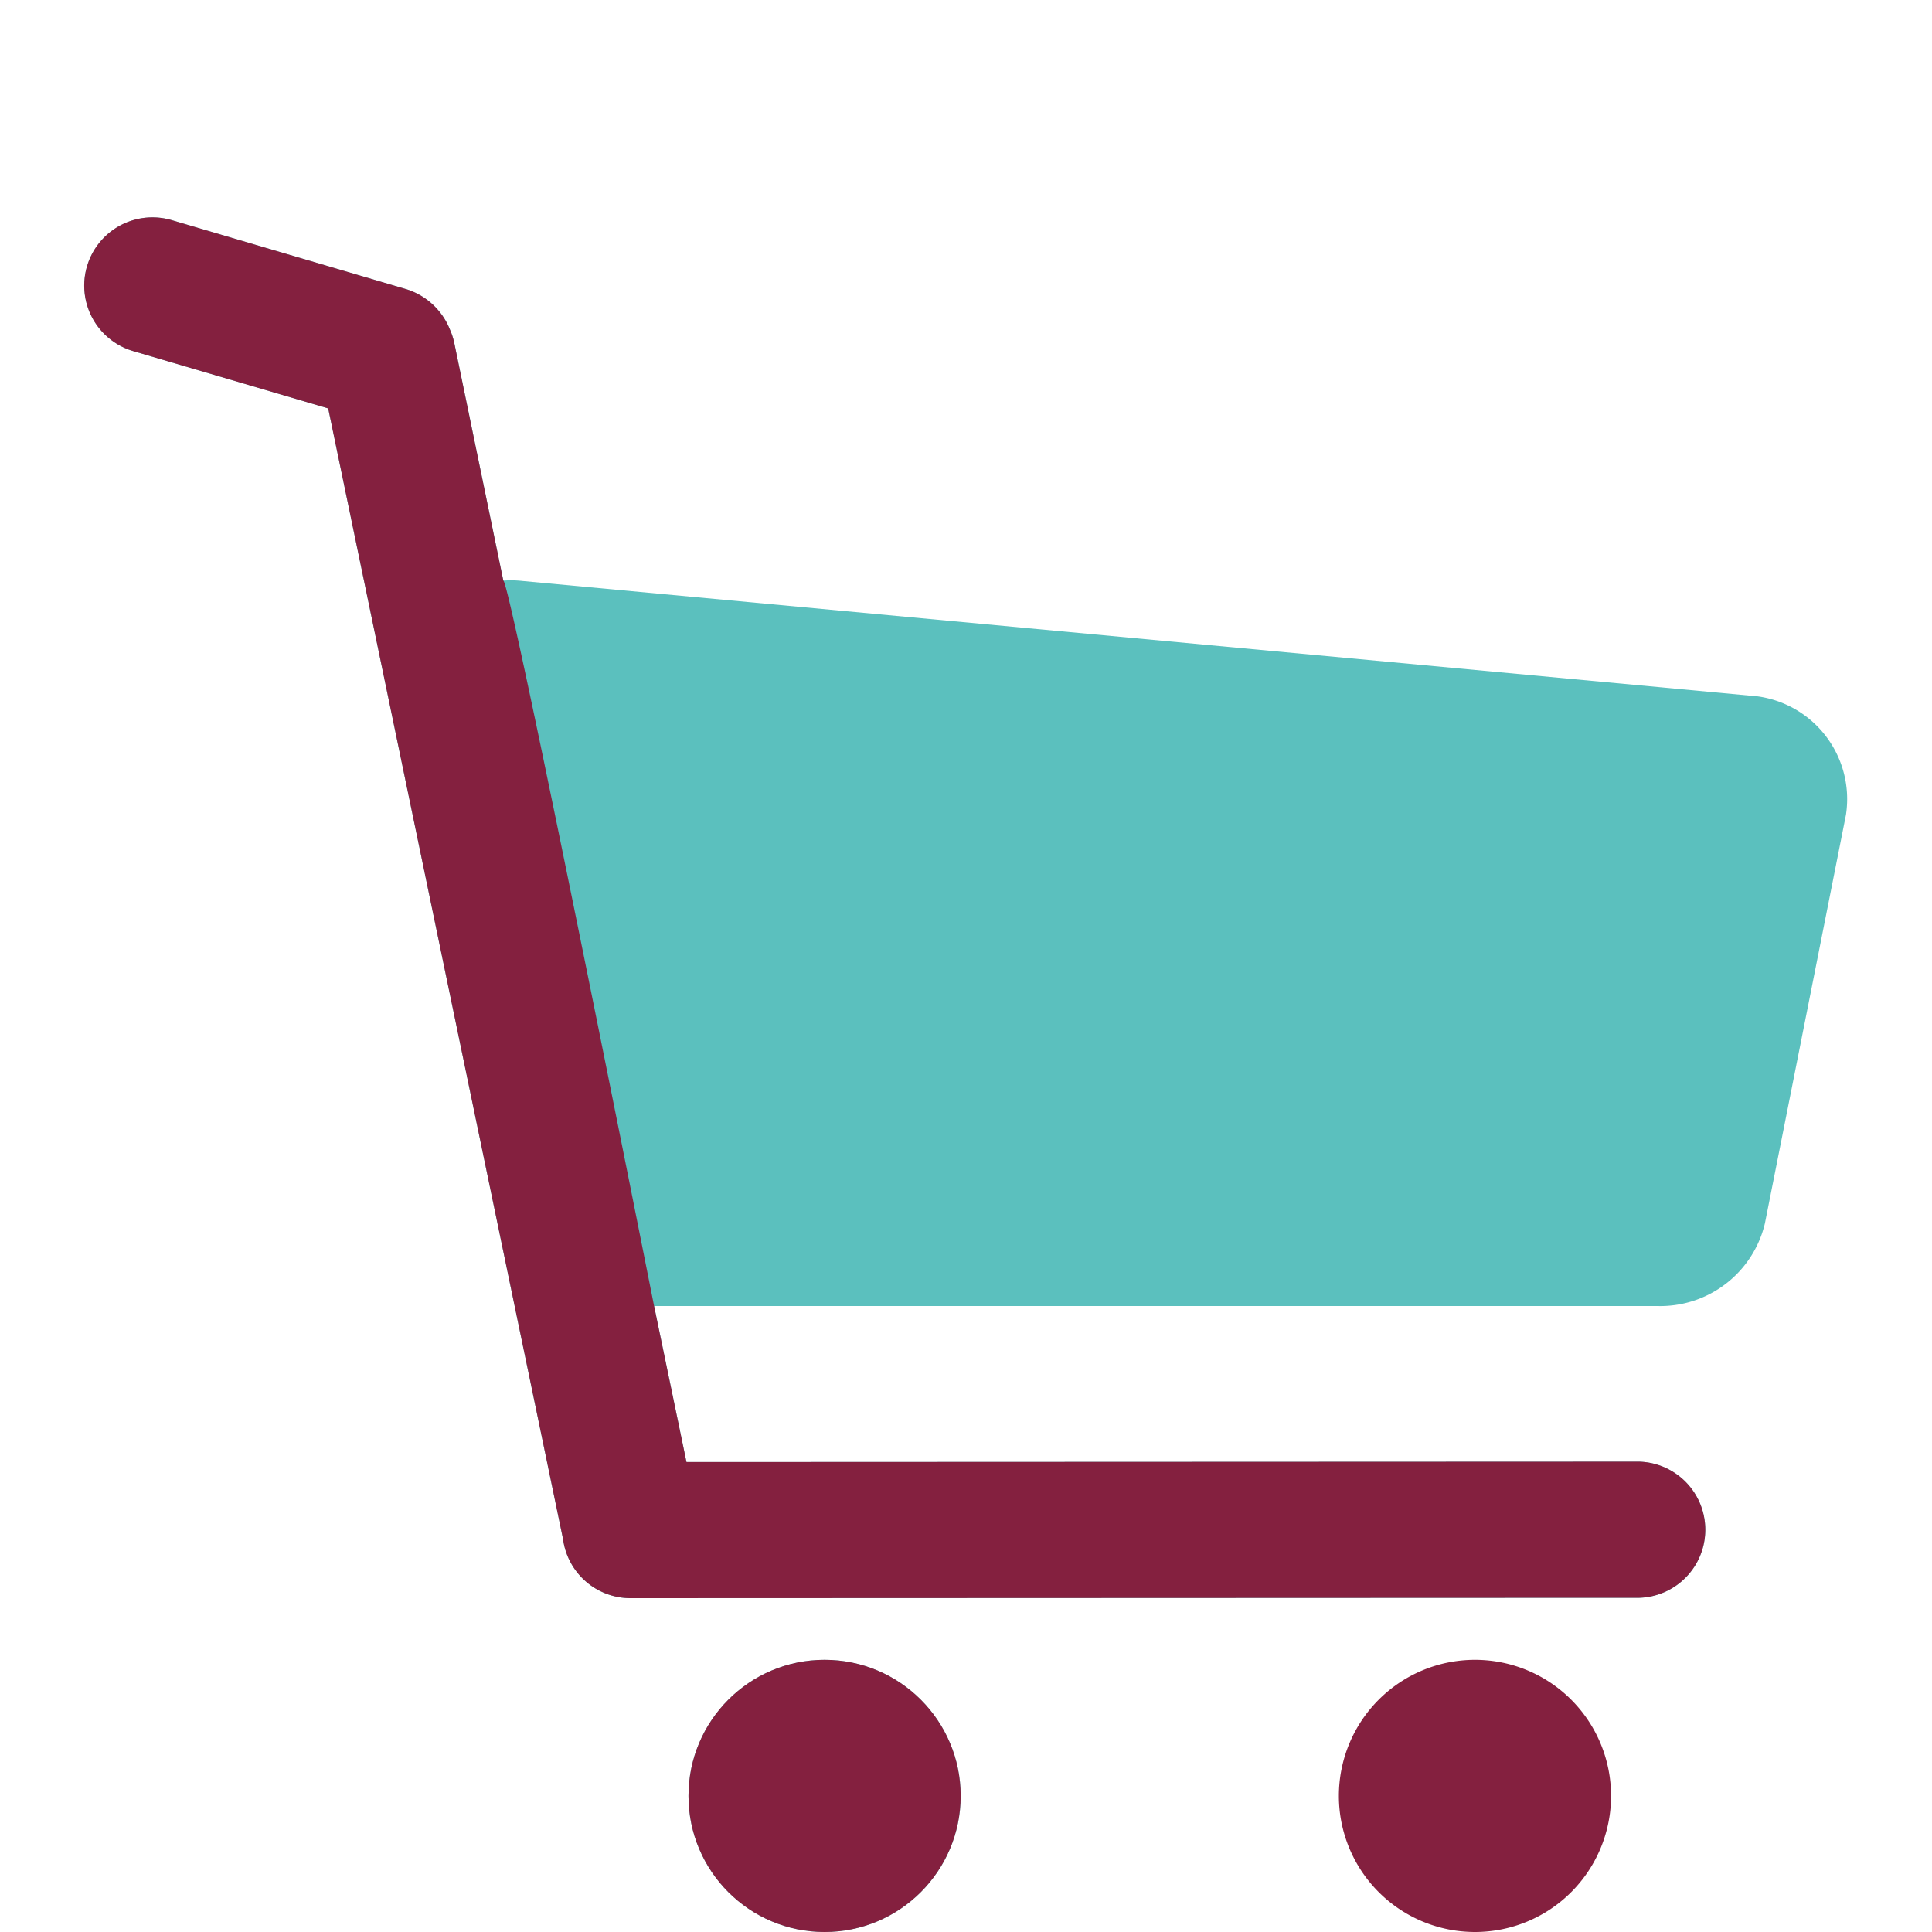 <svg xmlns="http://www.w3.org/2000/svg" xmlns:xlink="http://www.w3.org/1999/xlink" width="25" height="25" viewBox="0 0 25 25"><defs><clipPath id="a"><rect width="25" height="25" fill="#fff" stroke="#707070" stroke-width="1"/></clipPath></defs><rect width="25" height="25" fill="none"/><g clip-path="url(#a)"><g transform="translate(0 0)"><path d="M22.629,9,6.764,7.518a1.378,1.378,0,0,0-.251-.005L5.879,4.441a.867.867,0,0,0-.056-.174.893.893,0,0,0-.573-.527L2.223,2.849a.883.883,0,1,0-.5,1.694l2.524.742L7.286,19.917a.88.88,0,0,0,.875.763l13.054-.005a.881.881,0,0,0,0-1.761l-12.332.005L8.464,16.9H21.446a1.392,1.392,0,0,0,1.392-1.07l1.049-5.288A1.342,1.342,0,0,0,22.629,9Z" fill="#5bc0be"/><circle cx="1.761" cy="1.761" r="1.761" transform="translate(8.909 21.478)" fill="#5bc0be"/><path d="M1.761,0A1.761,1.761,0,1,1,0,1.761,1.761,1.761,0,0,1,1.761,0Z" transform="translate(17.325 21.478)" fill="#84203f"/><path d="M6.513,7.513,5.879,4.441a.867.867,0,0,0-.056-.174.893.893,0,0,0-.573-.527L2.223,2.849a.883.883,0,1,0-.5,1.694l2.524.742L7.286,19.917a.88.88,0,0,0,.875.763l13.054-.005a.881.881,0,0,0,0-1.761l-12.332.005L8.464,16.9S6.6,7.508,6.513,7.513Z" fill="#84203f"/><circle cx="1.761" cy="1.761" r="1.761" transform="translate(8.909 21.478)" fill="#84203f"/></g></g></svg>